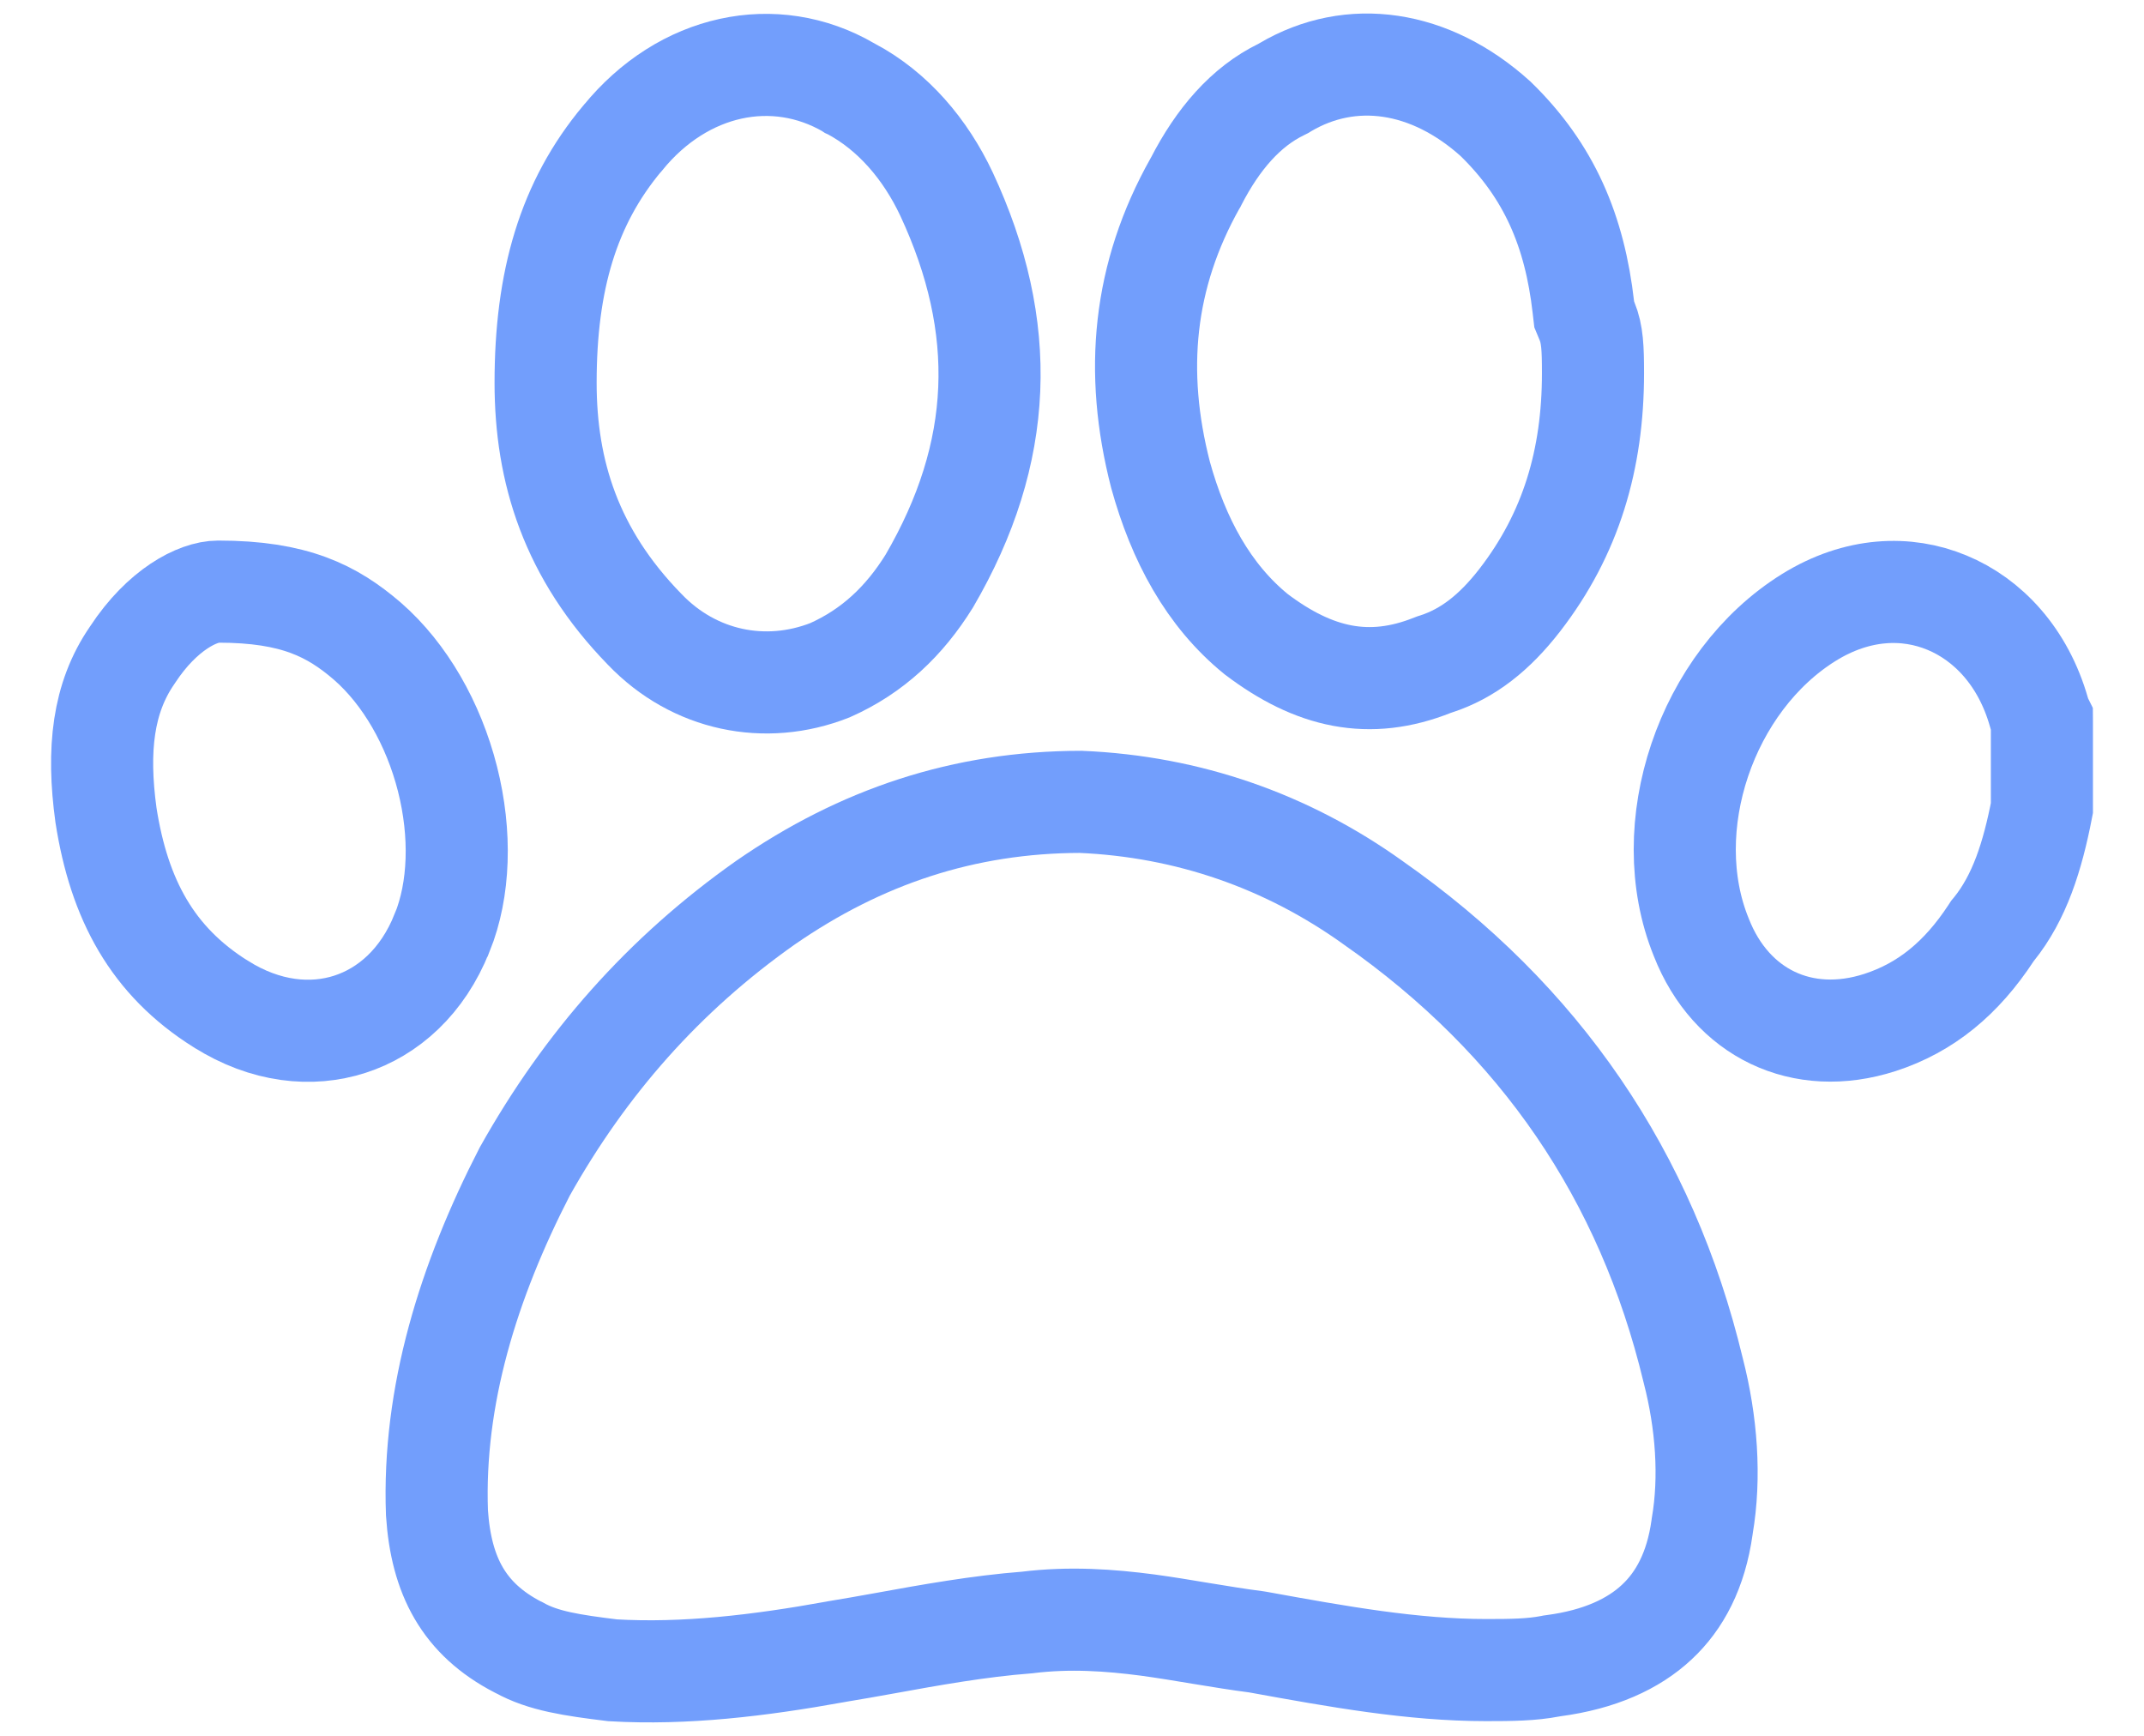 <svg width="21" height="17" viewBox="0 0 21 17" fill="none" xmlns="http://www.w3.org/2000/svg">
<path d="M19.53 9.1L19.515 9.118L19.502 9.138C19.214 9.577 18.865 9.868 18.413 10.014C17.653 10.259 16.956 9.923 16.665 9.183L16.665 9.183L16.663 9.178C16.226 8.102 16.71 6.672 17.719 6.046C18.191 5.754 18.674 5.737 19.07 5.902C19.47 6.067 19.817 6.433 19.971 6.975L19.985 7.023L19.999 7.051C19.999 7.055 19.999 7.059 20 7.065C20 7.079 20 7.094 20 7.119V7.121V7.122V7.124V7.126V7.127V7.129V7.131V7.132V7.134V7.136V7.137V7.139V7.141V7.142V7.144V7.145V7.147V7.149V7.15V7.152V7.154V7.155V7.157V7.159V7.16V7.162V7.164V7.165V7.167V7.169V7.17V7.172V7.173V7.175V7.177V7.178V7.18V7.182V7.183V7.185V7.187V7.188V7.19V7.192V7.193V7.195V7.197V7.198V7.2V7.201V7.203V7.205V7.206V7.208V7.21V7.211V7.213V7.215V7.216V7.218V7.22V7.221V7.223V7.224V7.226V7.228V7.229V7.231V7.233V7.234V7.236V7.238V7.239V7.241V7.243V7.244V7.246V7.248V7.249V7.251V7.252V7.254V7.256V7.257V7.259V7.261V7.262V7.264V7.266V7.267V7.269V7.271V7.272V7.274V7.275V7.277V7.279V7.28V7.282V7.284V7.285V7.287V7.289V7.29V7.292V7.294V7.295V7.297V7.299V7.3V7.302V7.303V7.305V7.307V7.308V7.31V7.312V7.313V7.315V7.317V7.318V7.32V7.322V7.323V7.325V7.327V7.328V7.33V7.331V7.333V7.335V7.336V7.338V7.34V7.341V7.343V7.345V7.346V7.348V7.35V7.351V7.353V7.354V7.356V7.358V7.359V7.361V7.363V7.364V7.366V7.368V7.369V7.371V7.373V7.374V7.376V7.378V7.379V7.381V7.382V7.384V7.386V7.387V7.389V7.391V7.392V7.394V7.396V7.397V7.399V7.401V7.402V7.404V7.405V7.407V7.409V7.41V7.412V7.414V7.415V7.417V7.419V7.42V7.422V7.424V7.425V7.427V7.429V7.43V7.432V7.433V7.435V7.437V7.438V7.44V7.442V7.443V7.445V7.447V7.448V7.45V7.452V7.453V7.455V7.457V7.458V7.46V7.461V7.463V7.465V7.466V7.468V7.47V7.471V7.473V7.475V7.476V7.478V7.48V7.481V7.483V7.484V7.486V7.488V7.489V7.491V7.493V7.494V7.496V7.498V7.499V7.501V7.503V7.504V7.506V7.508V7.509V7.511V7.512V7.514V7.516V7.517V7.519V7.521V7.522V7.524V7.526V7.527V7.529V7.531V7.532V7.534V7.536V7.537V7.539V7.54V7.542V7.544V7.545V7.547V7.549V7.55V7.552V7.554V7.555V7.557V7.559V7.56V7.562V7.563V7.565V7.567V7.568V7.57V7.572V7.573V7.575V7.577V7.578V7.58V7.582V7.583V7.585V7.587V7.588V7.59V7.591V7.593V7.595V7.596V7.598V7.6V7.601V7.603V7.605V7.606V7.608V7.61V7.611V7.613V7.615V7.616V7.618V7.619V7.621V7.623V7.624V7.626V7.628V7.629V7.631V7.633V7.634V7.636V7.638V7.639V7.641V7.642V7.644V7.646V7.647V7.649V7.651V7.652V7.654V7.656V7.657V7.659V7.661V7.662V7.664V7.666V7.667V7.669V7.67V7.672V7.674V7.675V7.677V7.679V7.68V7.682V7.684V7.685V7.687V7.689V7.69V7.692V7.694V7.695V7.697V7.698V7.7V7.702V7.703V7.705V7.707V7.708V7.71V7.712V7.713V7.715V7.717V7.718V7.72V7.721V7.723V7.725V7.726V7.728V7.73V7.731V7.733V7.735V7.736V7.738V7.74V7.741V7.743V7.745V7.746V7.748V7.749V7.751V7.753V7.754V7.756V7.758V7.759V7.761V7.763V7.764V7.766V7.768V7.769V7.771V7.772V7.774V7.776V7.777V7.779V7.781V7.782V7.784V7.786V7.787V7.789V7.791V7.792V7.794V7.796V7.797V7.799V7.8V7.802V7.804V7.805V7.807V7.809V7.81V7.812V7.814V7.815V7.817V7.819V7.82V7.822V7.824V7.825V7.827V7.828V7.83V7.832V7.833V7.835V7.837V7.838V7.84V7.842V7.843V7.845V7.847V7.848V7.85V7.851V7.853V7.855V7.856V7.858V7.86V7.861V7.863V7.865V7.866V7.868V7.87V7.871V7.873V7.875V7.876V7.878V7.879V7.881V7.883V7.884V7.886V7.888V7.889V7.891V7.893V7.894V7.896V7.898V7.899V7.901V7.902V7.904V7.906V7.907V7.909V7.911V7.912V7.914V7.914C19.908 8.389 19.781 8.788 19.53 9.1Z" stroke="#729efc"/>
<path d="M12.326 16.083L12.314 16.081L12.301 16.079C12.13 16.057 11.96 16.029 11.783 16L11.758 15.996C11.591 15.968 11.416 15.939 11.24 15.915C10.873 15.867 10.479 15.838 10.06 15.89C9.59 15.926 9.106 16.013 8.672 16.092C8.504 16.122 8.344 16.151 8.195 16.175L8.195 16.175L8.185 16.177C7.433 16.313 6.71 16.399 6 16.358C5.603 16.309 5.321 16.268 5.086 16.137L5.079 16.134L5.073 16.131C4.542 15.856 4.321 15.432 4.28 14.817C4.238 13.673 4.587 12.548 5.139 11.475C5.732 10.417 6.502 9.542 7.498 8.84C8.431 8.194 9.441 7.855 10.584 7.853C11.641 7.898 12.607 8.239 13.444 8.837L13.444 8.837L13.448 8.84C15.089 9.987 16.128 11.522 16.583 13.415L16.583 13.415L16.585 13.423C16.716 13.931 16.755 14.467 16.673 14.945L16.672 14.953L16.671 14.96C16.612 15.379 16.452 15.678 16.227 15.887C15.999 16.1 15.668 16.253 15.216 16.313L15.201 16.315L15.186 16.318C14.999 16.354 14.806 16.356 14.556 16.356C13.836 16.356 13.107 16.225 12.326 16.083Z" stroke="#729efc"/>
<path d="M6.096 1.355L6.096 1.355L6.101 1.35C6.692 0.624 7.587 0.436 8.313 0.857L8.322 0.863L8.331 0.867C8.747 1.087 9.065 1.463 9.271 1.901C9.878 3.204 9.836 4.433 9.102 5.691C8.859 6.082 8.548 6.378 8.129 6.564C7.497 6.813 6.799 6.669 6.316 6.165L6.316 6.165L6.313 6.162C5.594 5.424 5.344 4.619 5.344 3.749C5.344 2.752 5.565 1.989 6.096 1.355Z" stroke="#729efc"/>
<path d="M14.065 6.503L14.049 6.508L14.033 6.514C13.412 6.762 12.872 6.641 12.304 6.211C11.835 5.83 11.542 5.284 11.367 4.65C11.107 3.64 11.197 2.699 11.706 1.794L11.711 1.786L11.715 1.778C11.928 1.364 12.201 1.045 12.552 0.875L12.57 0.866L12.588 0.855C13.233 0.474 14.008 0.585 14.649 1.164C15.176 1.677 15.424 2.264 15.509 3.01L15.517 3.079L15.544 3.144C15.597 3.273 15.603 3.409 15.603 3.655C15.603 4.498 15.388 5.228 14.886 5.877C14.638 6.197 14.377 6.402 14.065 6.503Z" stroke="#729efc"/>
<path d="M4.332 9.132L4.332 9.132L4.33 9.135C4.14 9.614 3.802 9.91 3.427 10.031C3.053 10.152 2.602 10.11 2.163 9.833L2.161 9.832C1.493 9.413 1.167 8.811 1.038 7.983C0.95 7.341 1.008 6.834 1.293 6.42L1.293 6.42L1.299 6.411C1.589 5.969 1.938 5.794 2.137 5.794C2.887 5.794 3.255 5.984 3.599 6.28C3.966 6.6 4.246 7.088 4.383 7.628C4.52 8.169 4.501 8.713 4.332 9.132Z" stroke="#729efc"/>
</svg>
